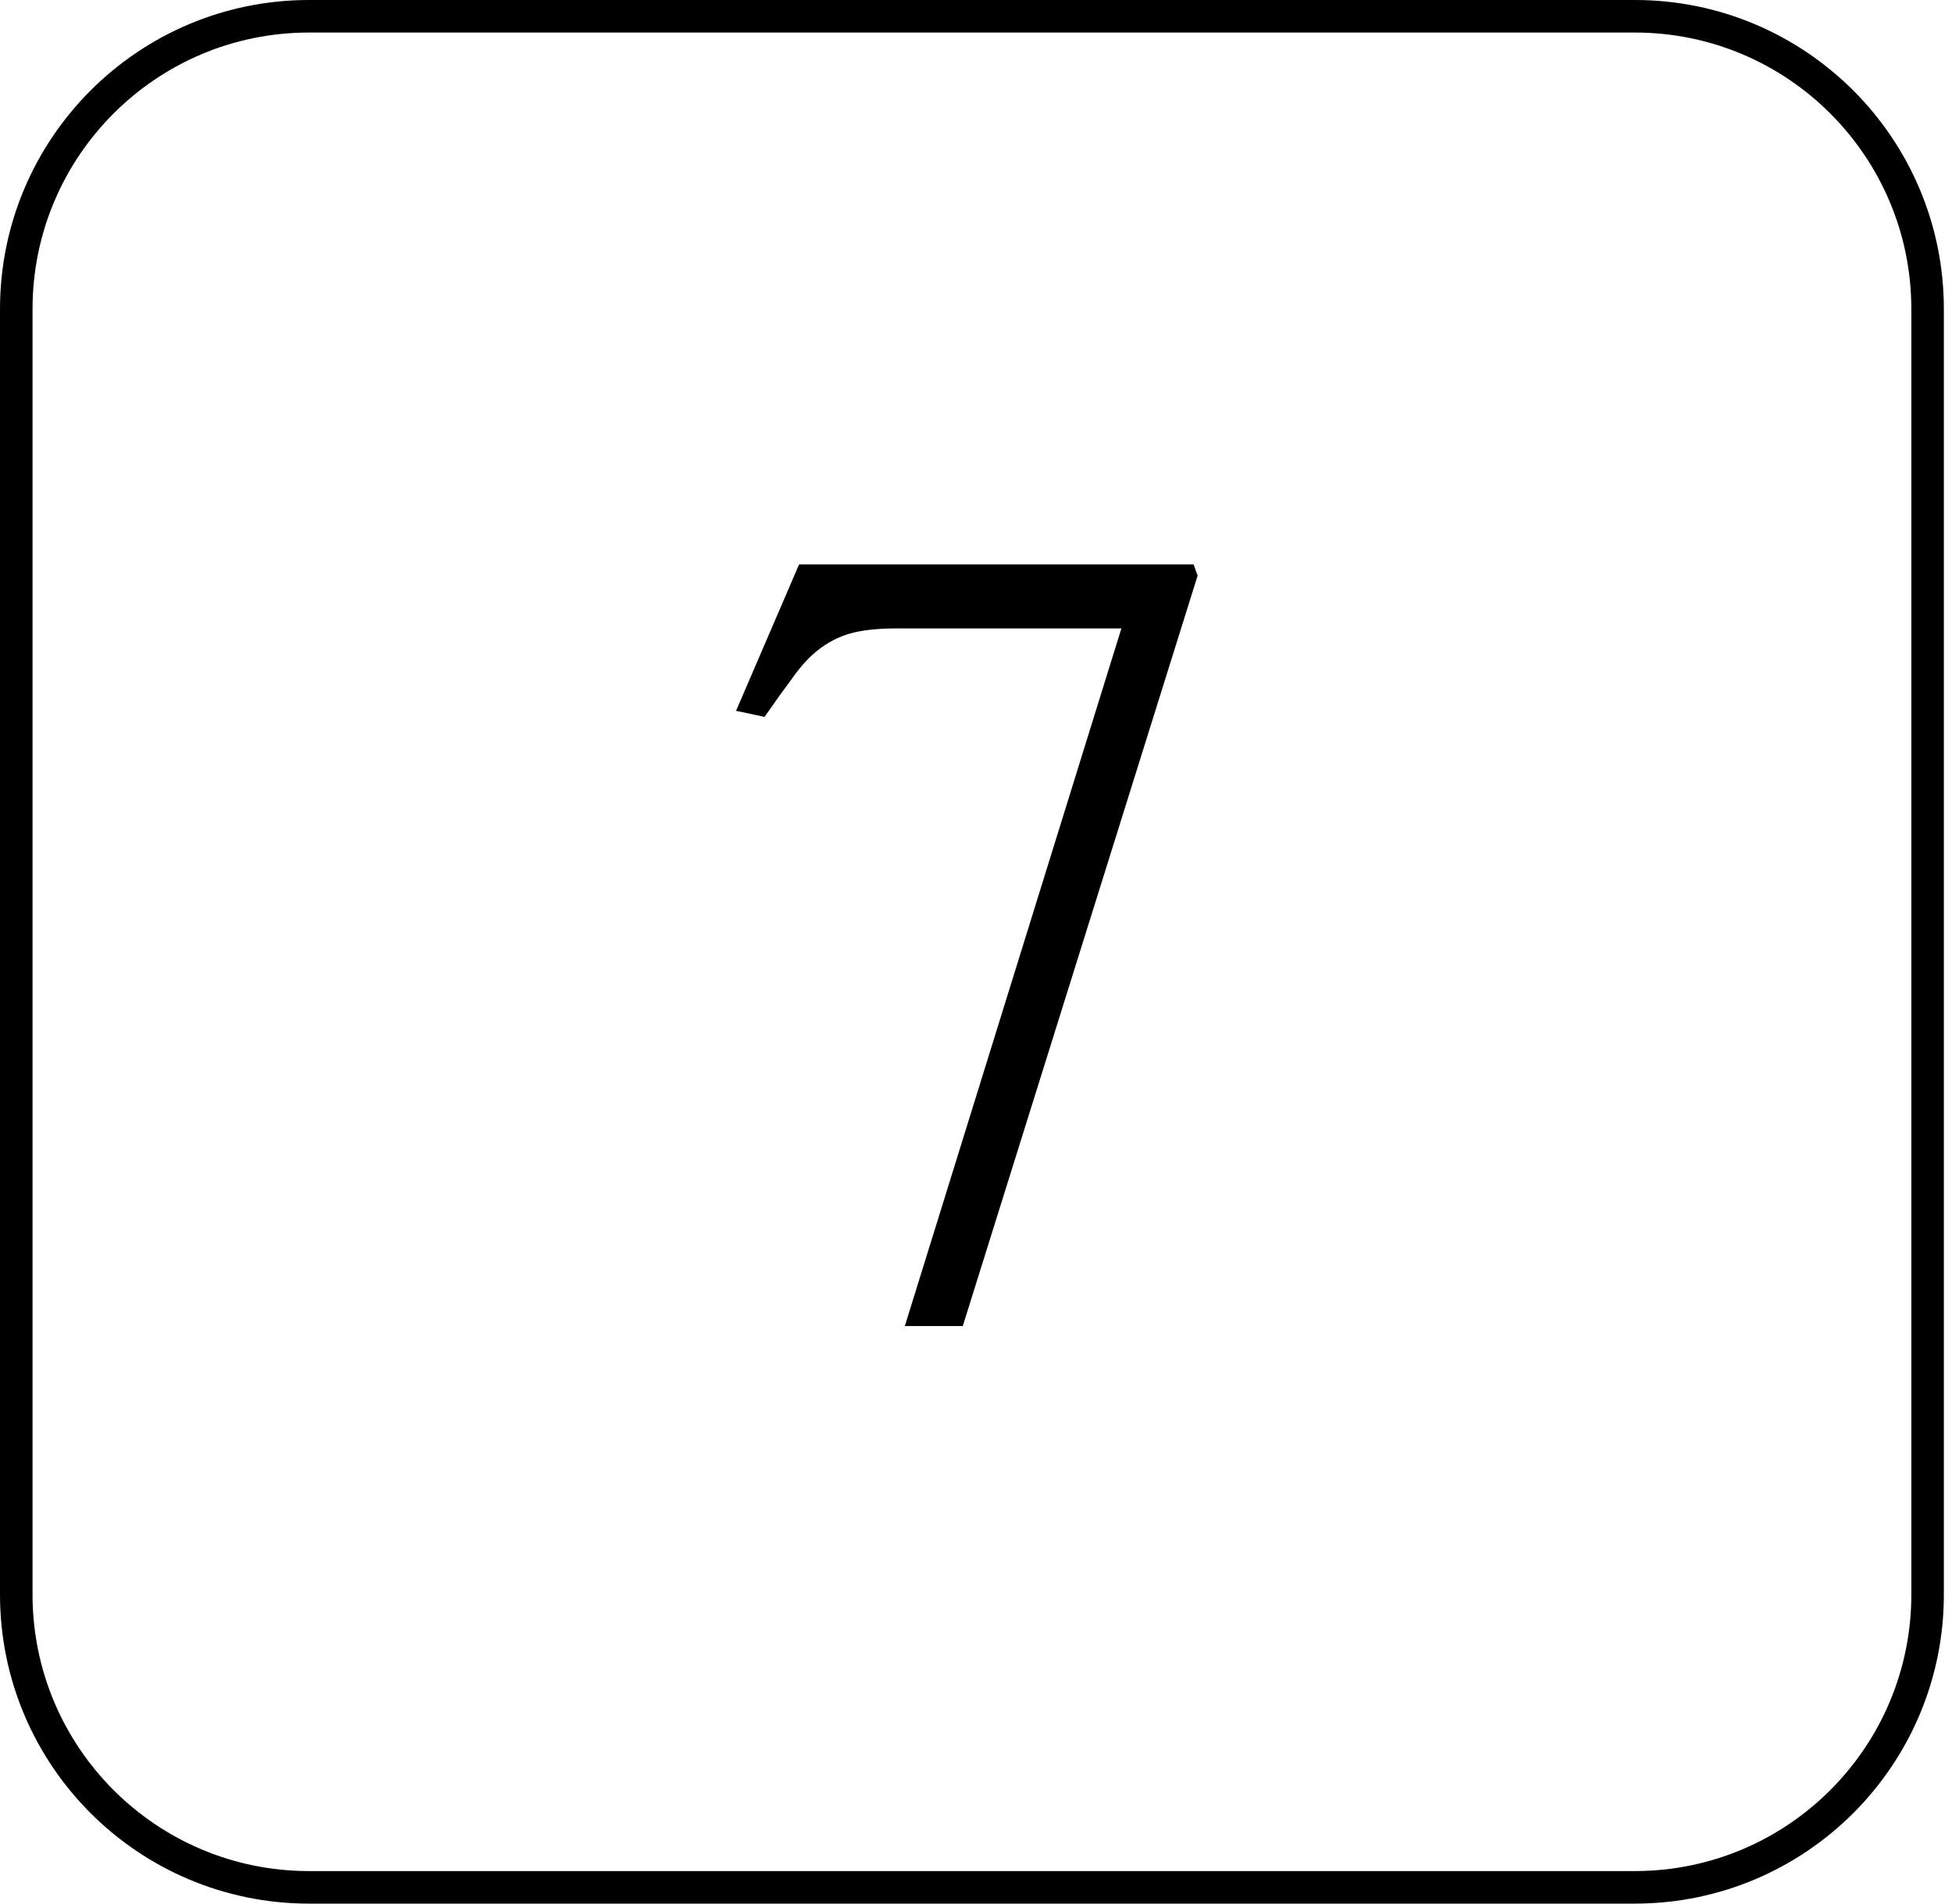 <svg width="120" height="117" viewBox="0 0 120 117" fill="none" xmlns="http://www.w3.org/2000/svg">
<path d="M1 19C1 9.059 9.059 1 19 1H59.75H100.5C110.441 1 118.5 9.059 118.5 19V58.5V98C118.5 107.941 110.441 116 100.5 116H19C9.059 116 1 107.941 1 98V19Z" stroke="black" stroke-width="2"/>
<path d="M73.625 35.375L59.188 81.5H55.625L68.938 38.625H55.062C53.938 38.625 53 38.729 52.25 38.938C51.542 39.146 50.896 39.479 50.312 39.938C49.771 40.354 49.25 40.917 48.75 41.625C48.25 42.292 47.667 43.104 47 44.062L45.25 43.688L49.125 34.688H73.375L73.625 35.375Z" fill="black"/>
</svg>
